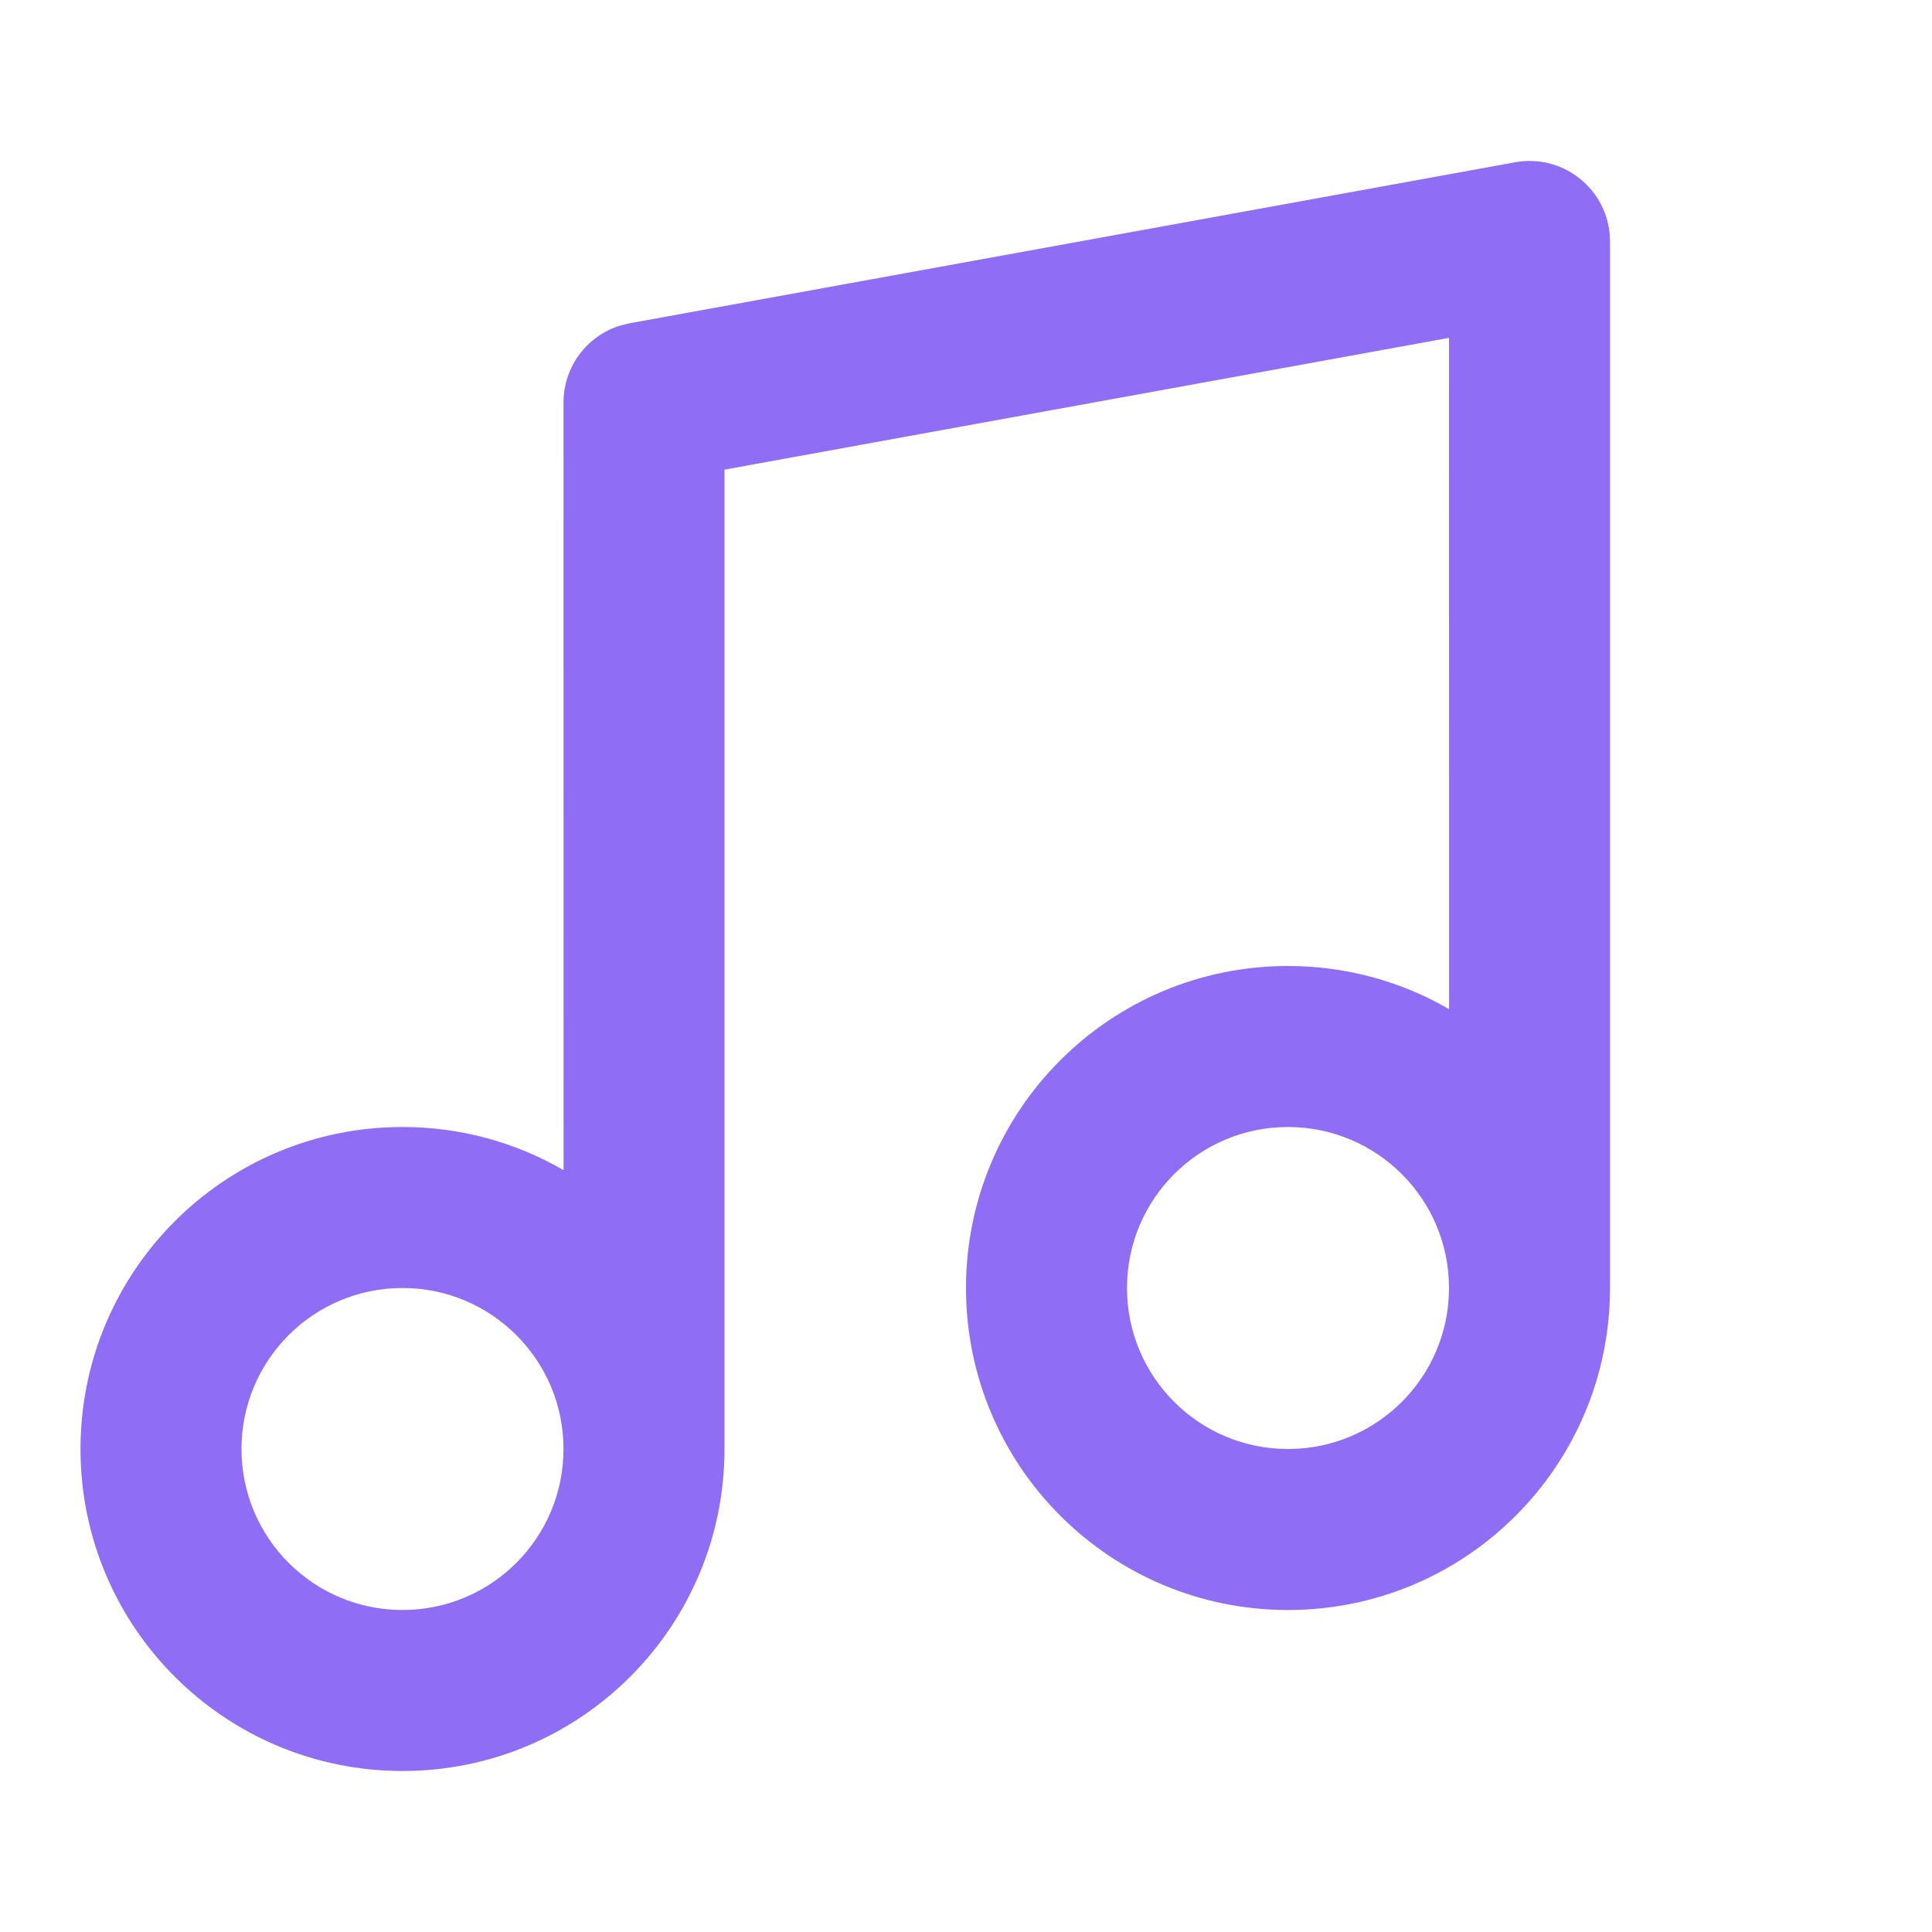 <svg xmlns="http://www.w3.org/2000/svg" width="24" height="24" viewBox="0 0 24 24">
    <path fill="#8F6DF5" fill-rule="evenodd" d="M20 16c0 2.21-1.79 4-4 4s-4-1.79-4-4 1.79-4 4-4c.729 0 1.413.195 2.001.536L18 4.197 9 5.834V18c0 2.21-1.79 4-4 4s-4-1.79-4-4 1.79-4 4-4c.729 0 1.413.195 2.001.536L7 5c0-.443.29-.828.705-.956l.116-.028 11-2c.576-.105 1.108.303 1.173.869L20 3zM5 16c-1.105 0-2 .895-2 2s.895 2 2 2 2-.895 2-2-.895-2-2-2zm11-2c-1.105 0-2 .895-2 2s.895 2 2 2 2-.895 2-2-.895-2-2-2z"/>
</svg>

